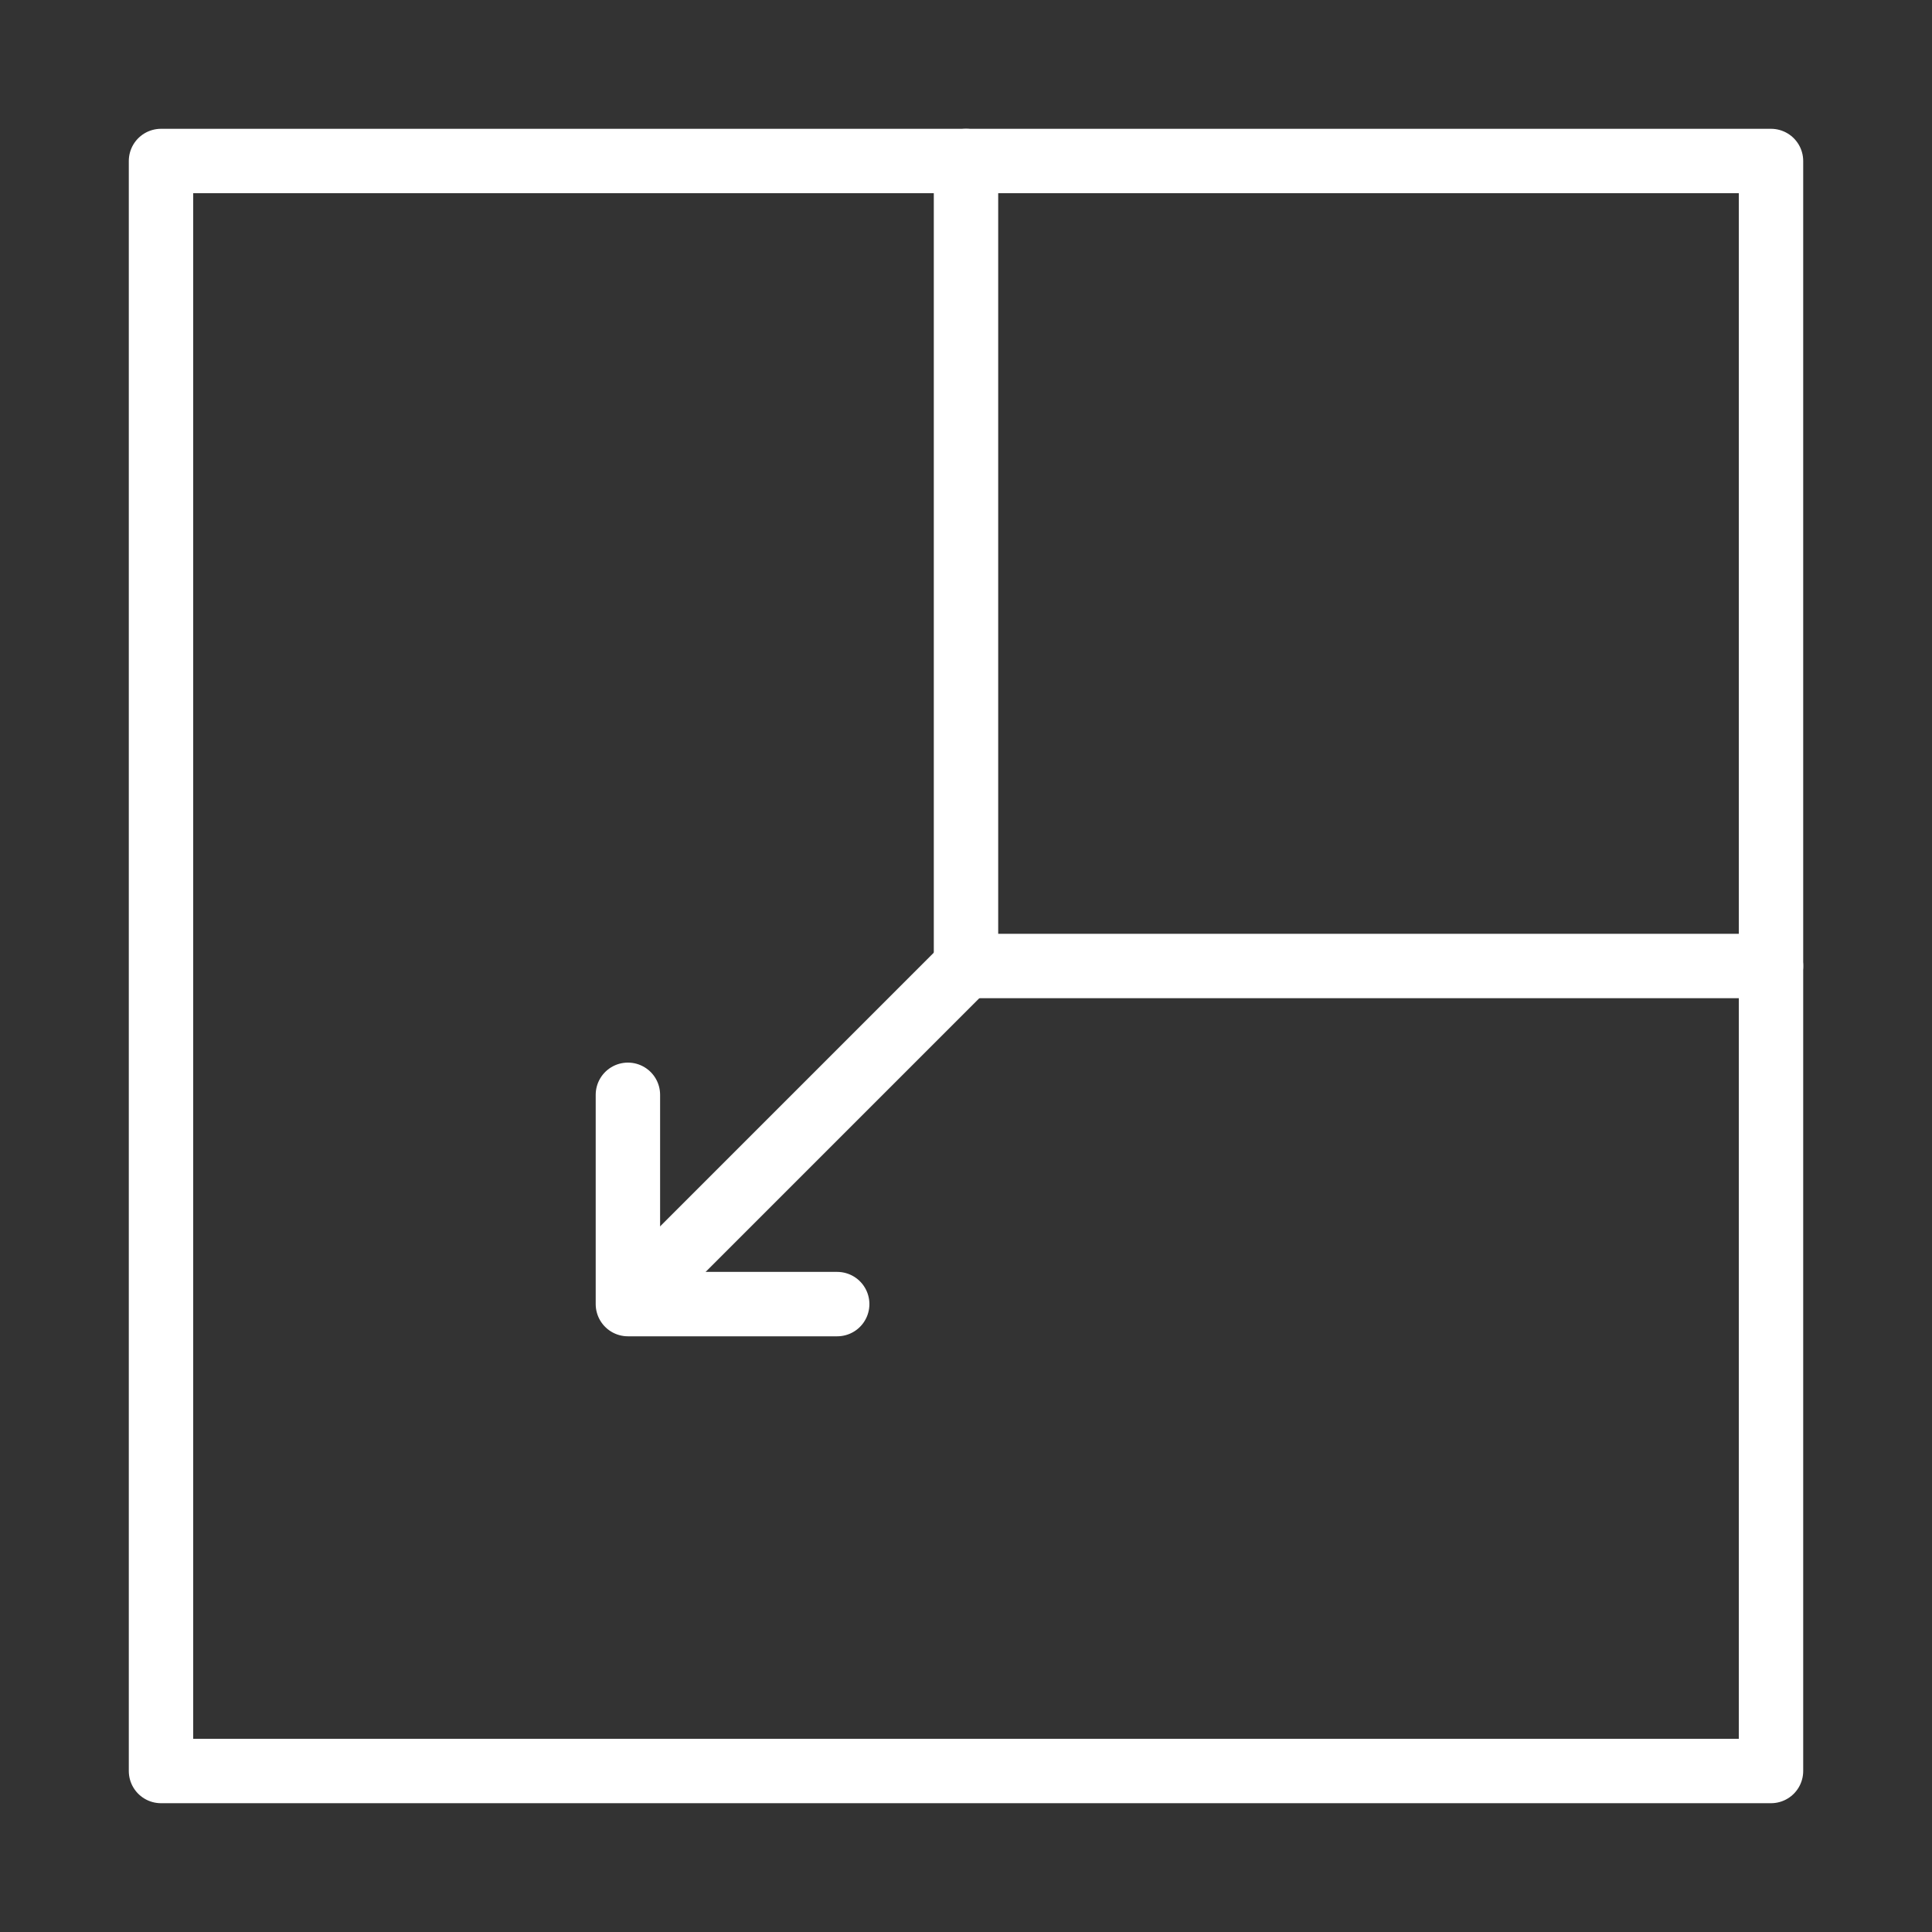 <svg width="120" height="120" viewBox="0 0 120 120" fill="none" xmlns="http://www.w3.org/2000/svg">
<rect x="0" y="0" width="120" height="120" fill="#333333" stroke="none"/>
<g id="expand-2">
<g id="expand-2_2">
<rect id="Layer 1" x="110" y="110" width="100" height="100" transform="rotate(-180 110 110)" stroke="white" stroke-width="4" stroke-linecap="round" stroke-linejoin="round"/>
<path id="Layer 2" d="M110 60H60V10" stroke="white" stroke-width="4" stroke-linecap="round" stroke-linejoin="round"/>
<path id="Layer 3" d="M60 60L39.994 80.006" stroke="white" stroke-width="4" stroke-linecap="round" stroke-linejoin="round"/>
<path id="Layer 4" d="M52 81V81H39V68" stroke="white" stroke-width="4" stroke-linecap="round" stroke-linejoin="round"/>
</g>
</g>
</svg>
